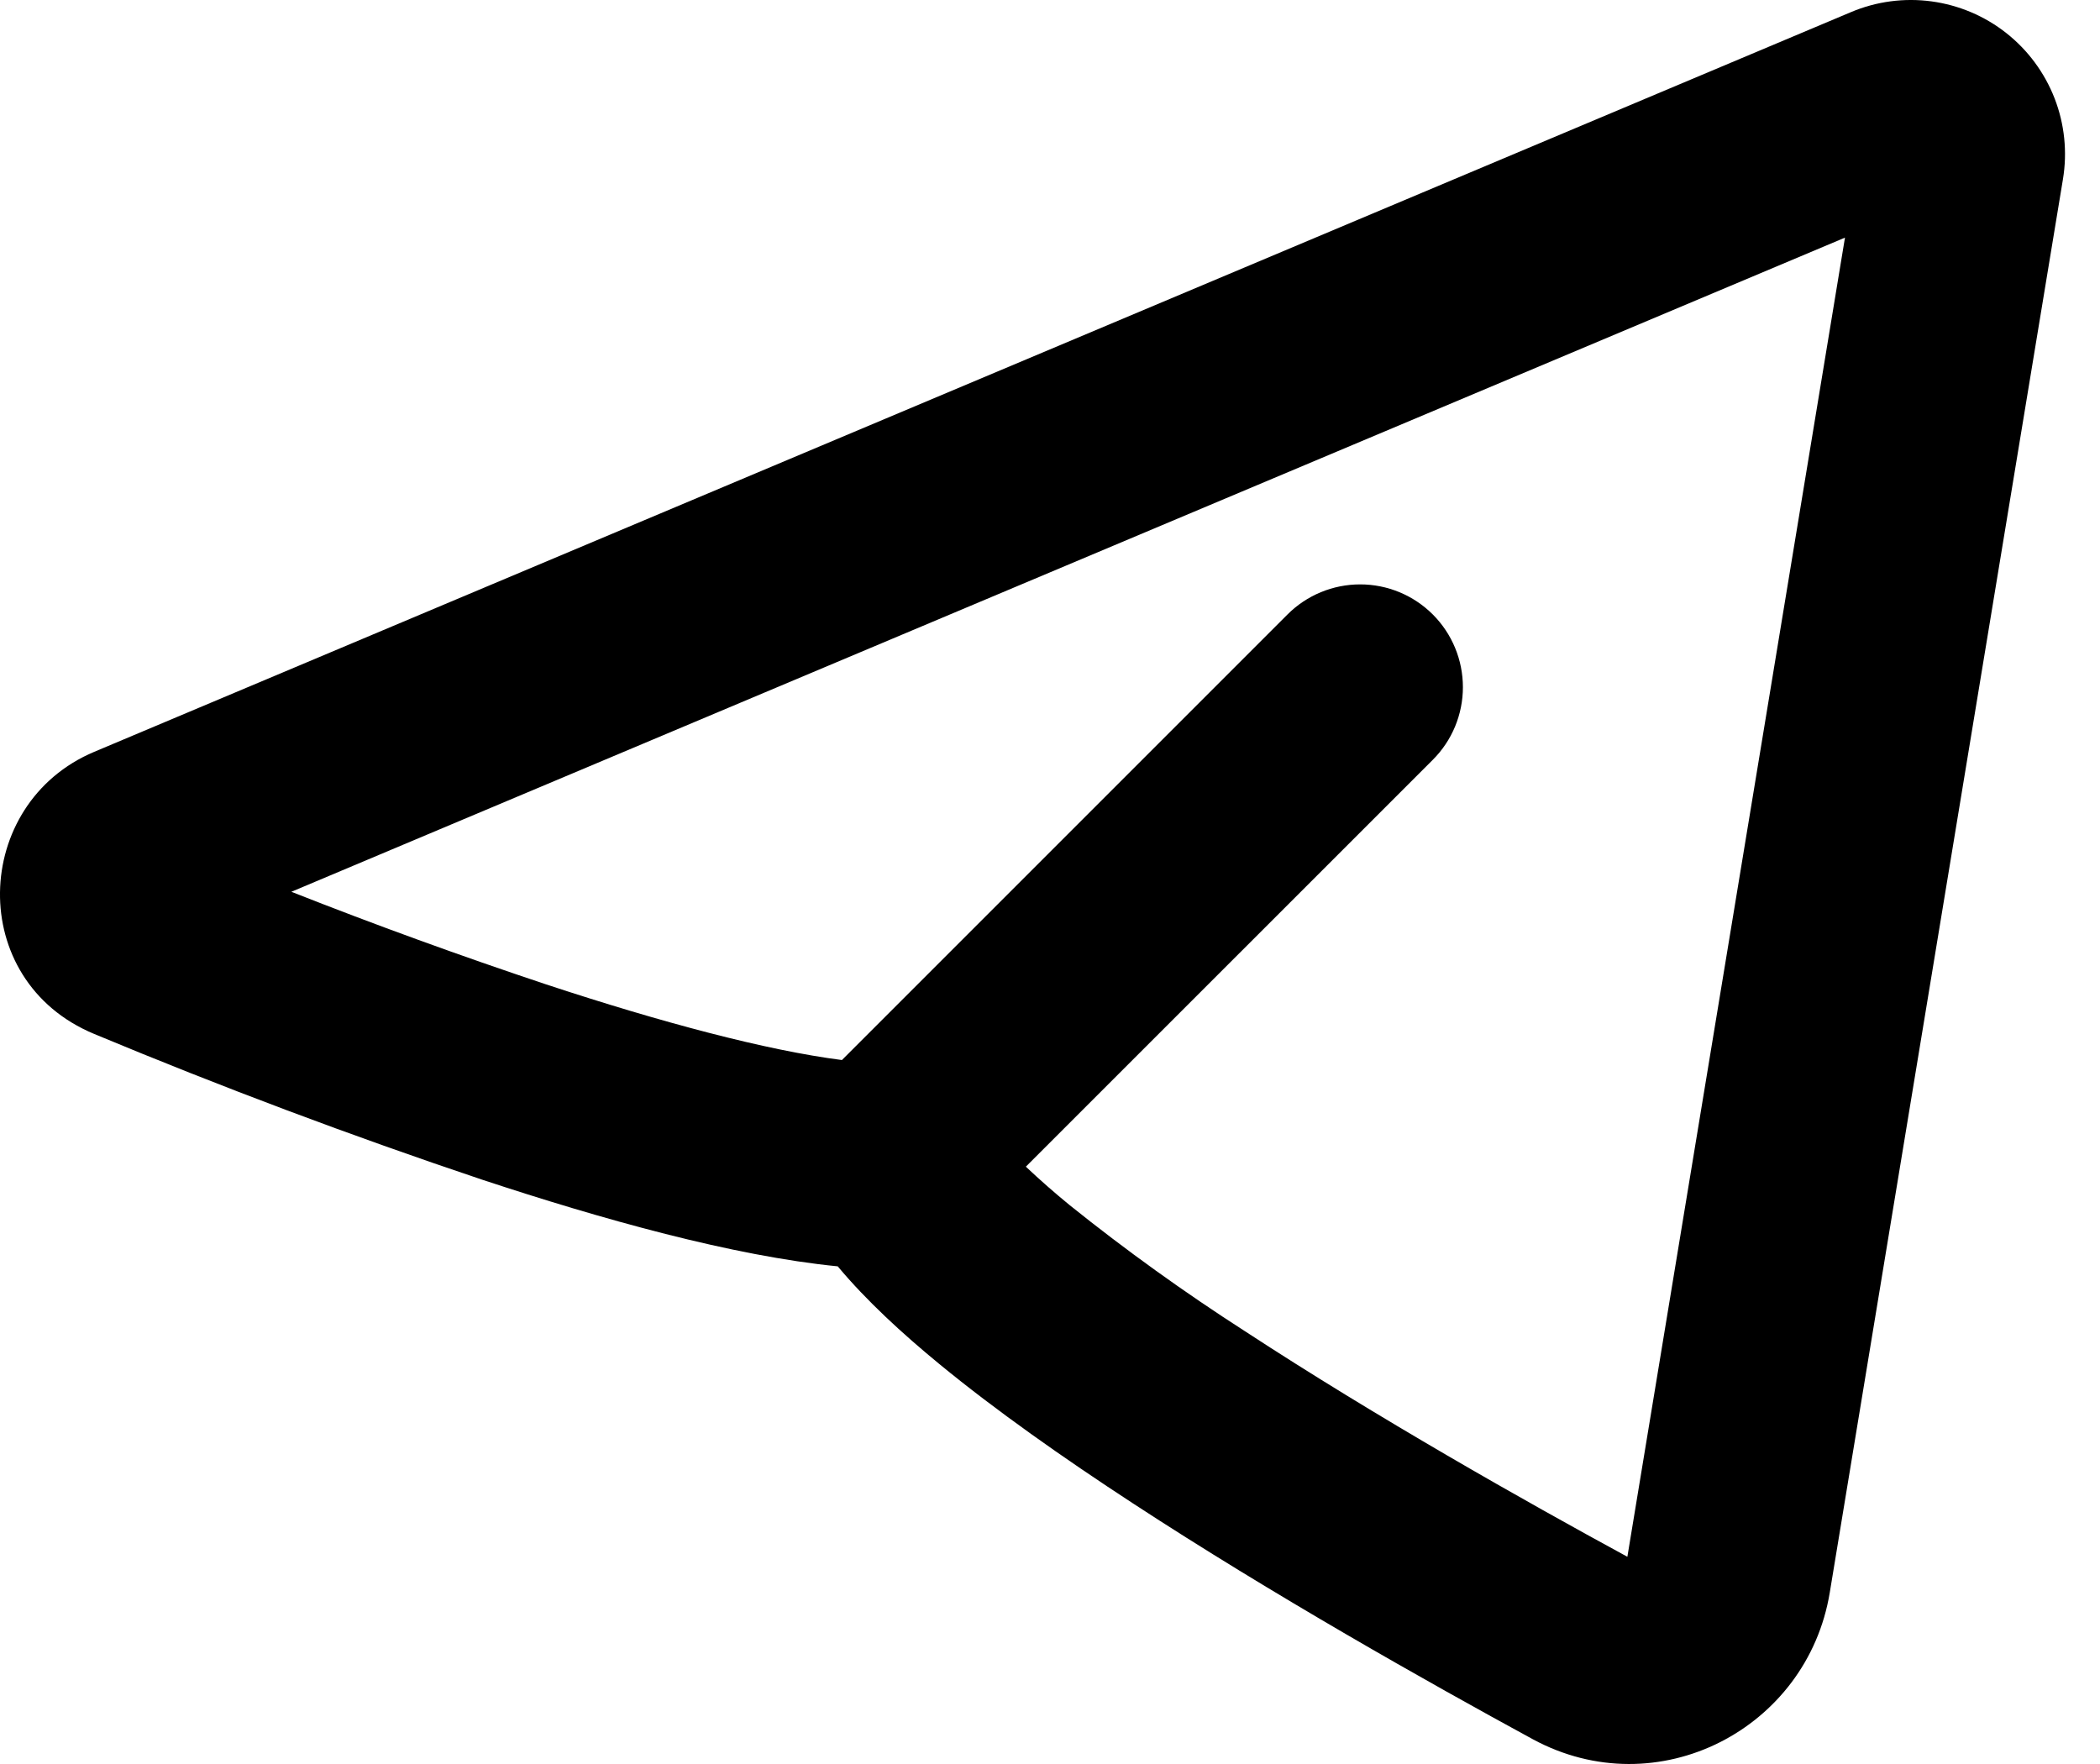 <svg width="50" height="42" viewBox="0 0 50 42" fill="none" xmlns="http://www.w3.org/2000/svg">
<path fill-rule="evenodd" clip-rule="evenodd" d="M49.118 4.266C49.225 3.618 49.156 2.954 48.919 2.342C48.681 1.731 48.285 1.194 47.769 0.787C47.254 0.381 46.639 0.121 45.989 0.033C45.338 -0.055 44.676 0.033 44.072 0.288L2.243 17.901C-0.673 19.128 -0.822 23.346 2.243 24.618C5.278 25.883 8.357 27.04 11.475 28.086C14.332 29.03 17.448 29.904 19.946 30.151C20.628 30.968 21.487 31.755 22.363 32.475C23.701 33.575 25.31 34.708 26.974 35.794C30.305 37.971 34.001 40.053 36.491 41.408C39.468 43.022 43.032 41.163 43.566 37.917L49.118 4.266ZM6.932 21.235L43.928 5.658L38.747 37.066C36.303 35.738 32.783 33.749 29.647 31.699C28.202 30.771 26.806 29.768 25.467 28.693C25.109 28.4 24.761 28.095 24.425 27.778L34.114 18.091C34.573 17.633 34.831 17.011 34.831 16.362C34.831 15.713 34.574 15.09 34.115 14.631C33.656 14.172 33.034 13.914 32.385 13.914C31.736 13.914 31.114 14.171 30.655 14.63L20.046 25.239C18.251 25.009 15.751 24.344 13.006 23.439C10.963 22.758 8.938 22.022 6.935 21.232L6.932 21.235Z" fill="black"/>
</svg>
